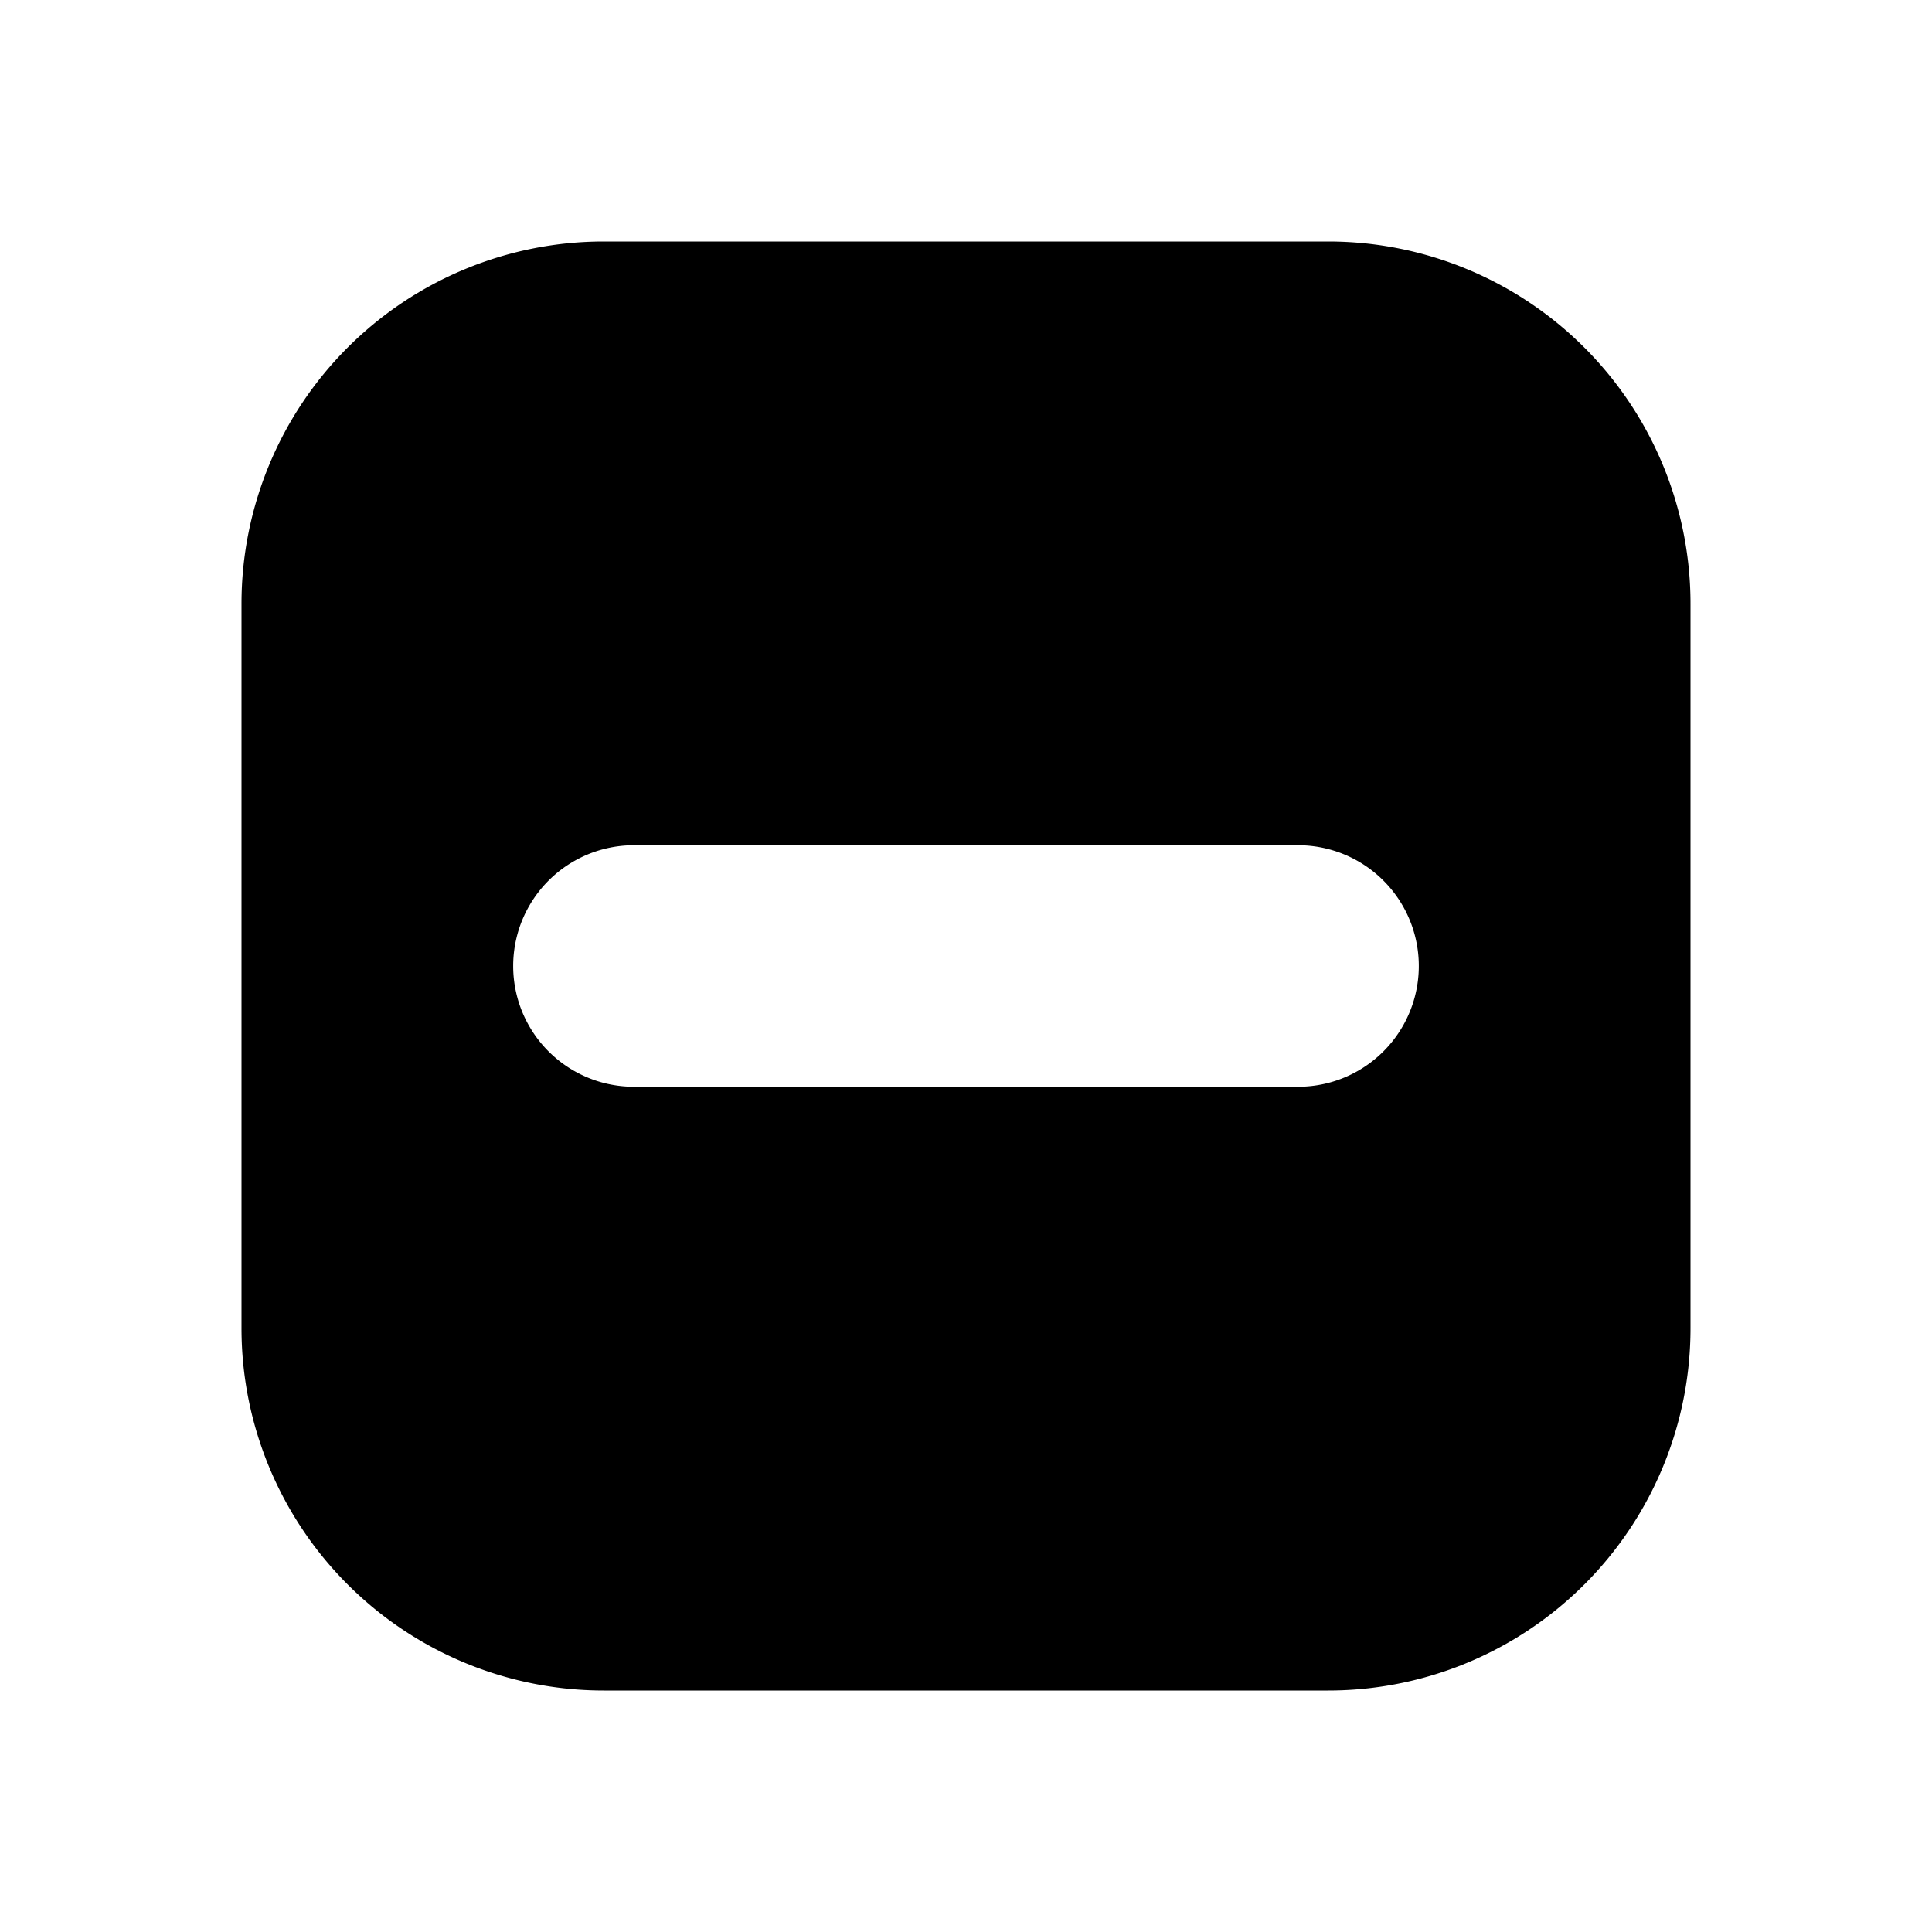 <svg xmlns="http://www.w3.org/2000/svg" fill="none" viewBox="0 0 16 16">
  <path fill="currentColor" fill-rule="evenodd" d="M5 2a3 3 0 0 0-3 3v6a3 3 0 0 0 3 3h6a3 3 0 0 0 3-3V5a3 3 0 0 0-3-3H5zm.25 5a1 1 0 0 0 0 2h5.5a1 1 0 1 0 0-2h-5.5z" clip-rule="evenodd"/>
</svg>
